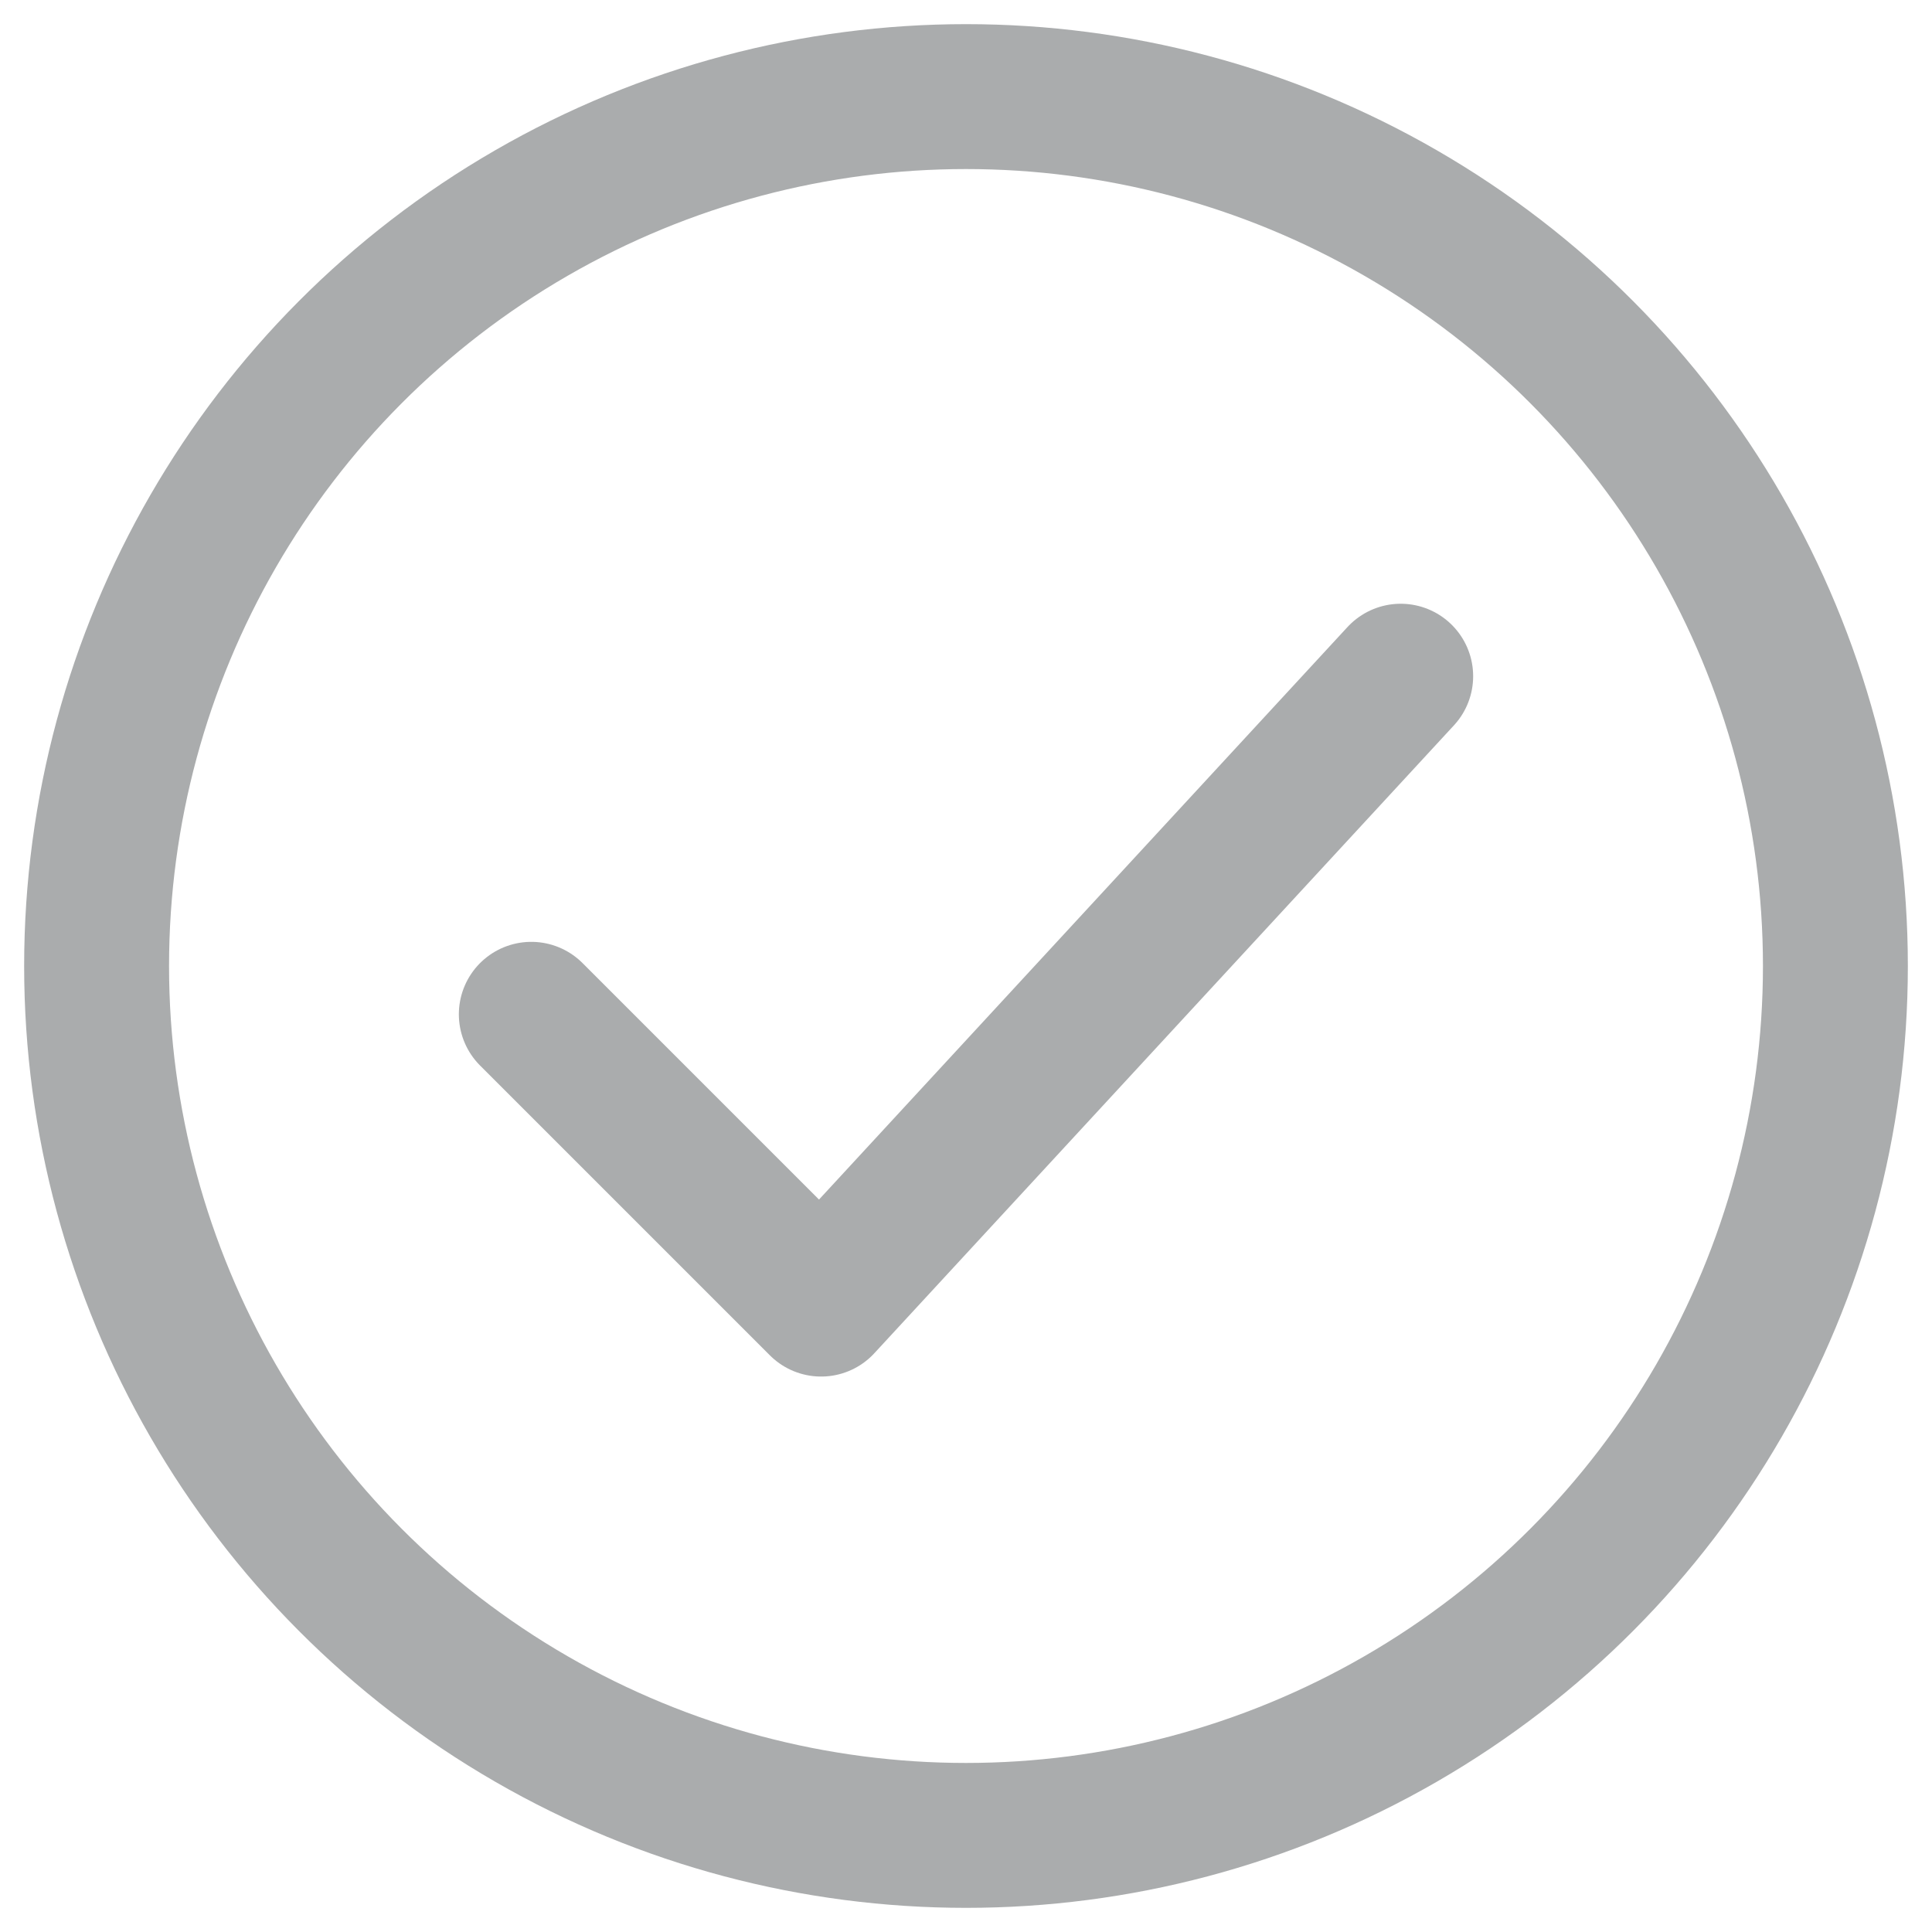 <svg width="20" height="20" viewBox="0 0 20 20" fill="none" xmlns="http://www.w3.org/2000/svg">
<path d="M5.5 10.5L8.5 13.5L14.5 7" stroke="#AAACAD" stroke-width="1.5" stroke-linecap="round" stroke-linejoin="round"/>
<circle cx="10" cy="10" r="9" stroke="#AAACAD" stroke-width="1.5"/>
</svg>
